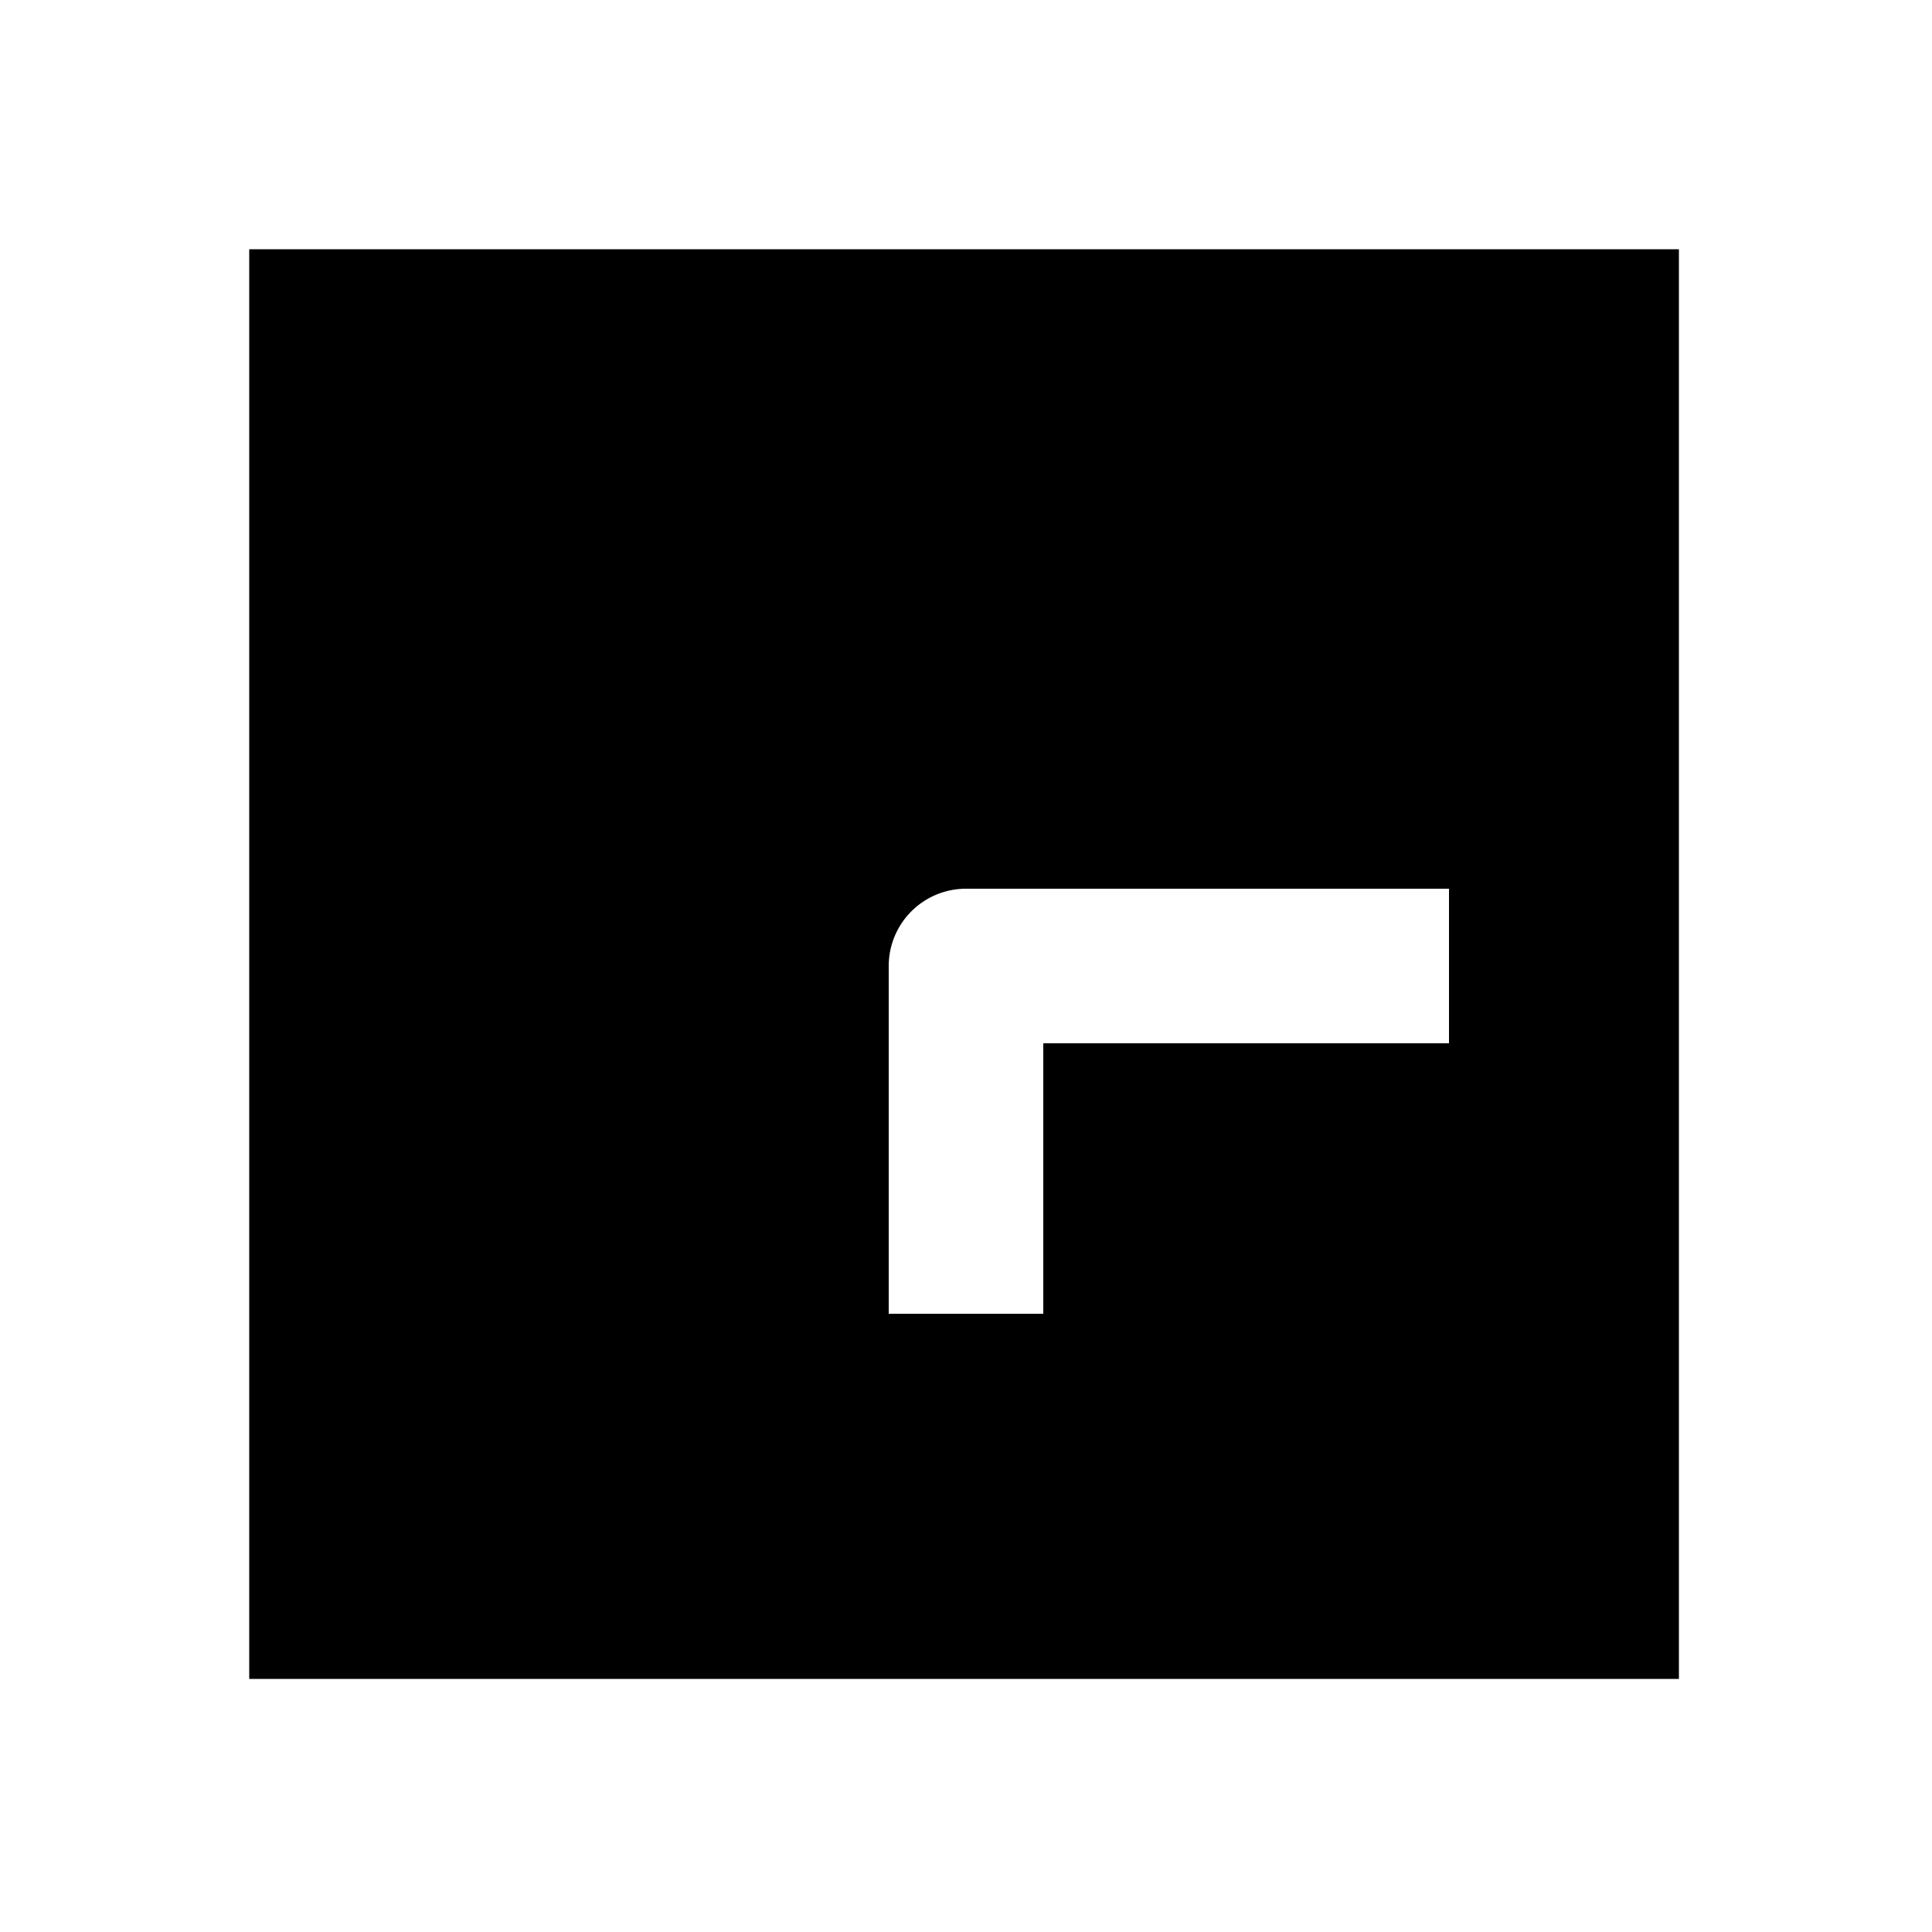 <svg xmlns="http://www.w3.org/2000/svg" width="1000" height="1000" viewBox="0 0 1000 1000"><path d="M129 129v740h740V129H129zm371 331h250v80H540v140h-80V500a40.004 40.004 0 0 1 40-40z" style="-inkscape-stroke:none"/></svg>